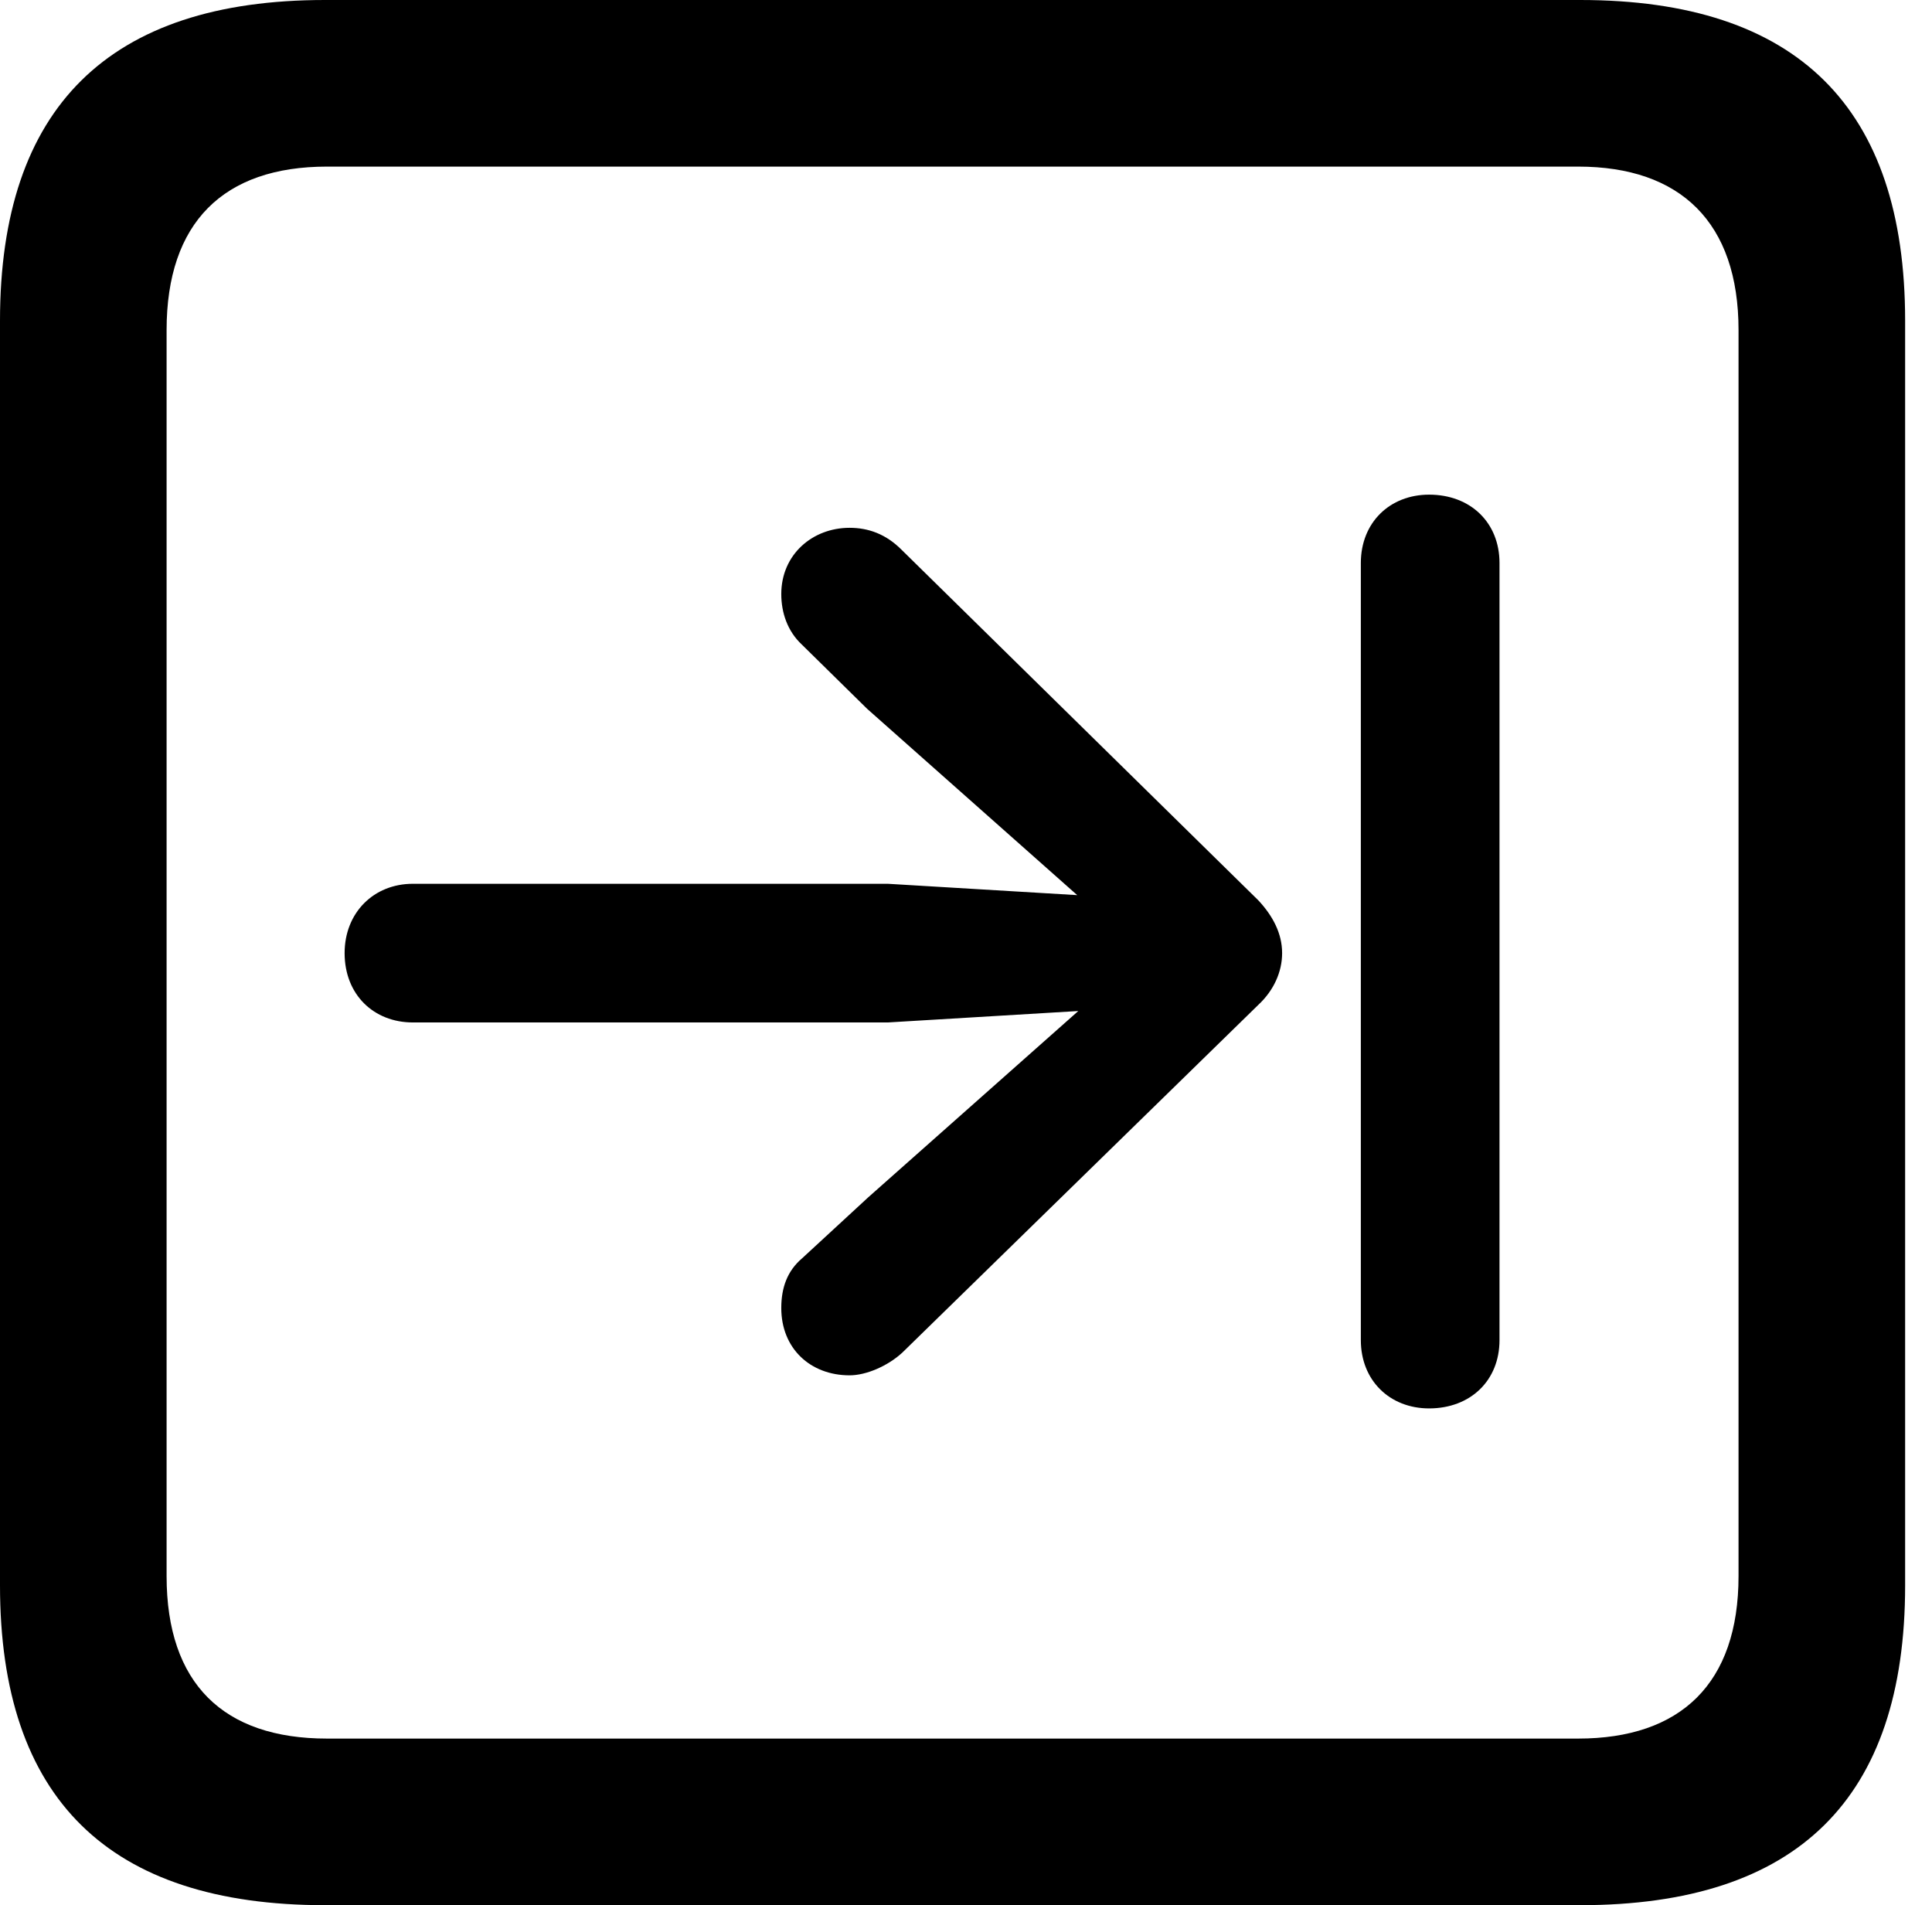 <svg version="1.1" xmlns="http://www.w3.org/2000/svg" xmlns:xlink="http://www.w3.org/1999/xlink" viewBox="0 0 25.525 25.17">
 <g>
  
  <path d="M4.293 25.17L20.877 25.17C23.748 25.17 25.17 23.762 25.17 20.945L25.17 4.238C25.17 1.422 23.748 0 20.877 0L4.293 0C1.436 0 0 1.422 0 4.238L0 20.945C0 23.762 1.436 25.17 4.293 25.17ZM4.32 22.969C2.953 22.969 2.201 22.244 2.201 20.822L2.201 4.361C2.201 2.939 2.953 2.201 4.32 2.201L20.85 2.201C22.203 2.201 22.969 2.939 22.969 4.361L22.969 20.822C22.969 22.244 22.203 22.969 20.85 22.969Z" style="fill:hsl(0 0 0/0.85)"></path>
  <path d="M4.553 12.592C4.553 13.139 4.936 13.508 5.455 13.508L11.73 13.508L14.246 13.357L11.471 15.818L10.596 16.625C10.404 16.789 10.322 17.008 10.322 17.281C10.322 17.814 10.705 18.17 11.225 18.17C11.443 18.17 11.73 18.047 11.922 17.869L16.625 13.275C16.83 13.084 16.939 12.838 16.939 12.592C16.939 12.332 16.816 12.1 16.625 11.895L11.908 7.26C11.703 7.055 11.471 6.973 11.225 6.973C10.732 6.973 10.322 7.328 10.322 7.848C10.322 8.094 10.404 8.34 10.596 8.518L11.457 9.365L14.232 11.826L11.73 11.676L5.455 11.676C4.936 11.676 4.553 12.059 4.553 12.592ZM18.881 18.607C19.428 18.607 19.811 18.238 19.811 17.705L19.811 7.438C19.811 6.904 19.428 6.535 18.881 6.535C18.361 6.535 17.979 6.904 17.979 7.438L17.979 17.705C17.979 18.238 18.361 18.607 18.881 18.607Z" style="fill:hsl(0 0 0/0.85)"></path>
 </g>
</svg>